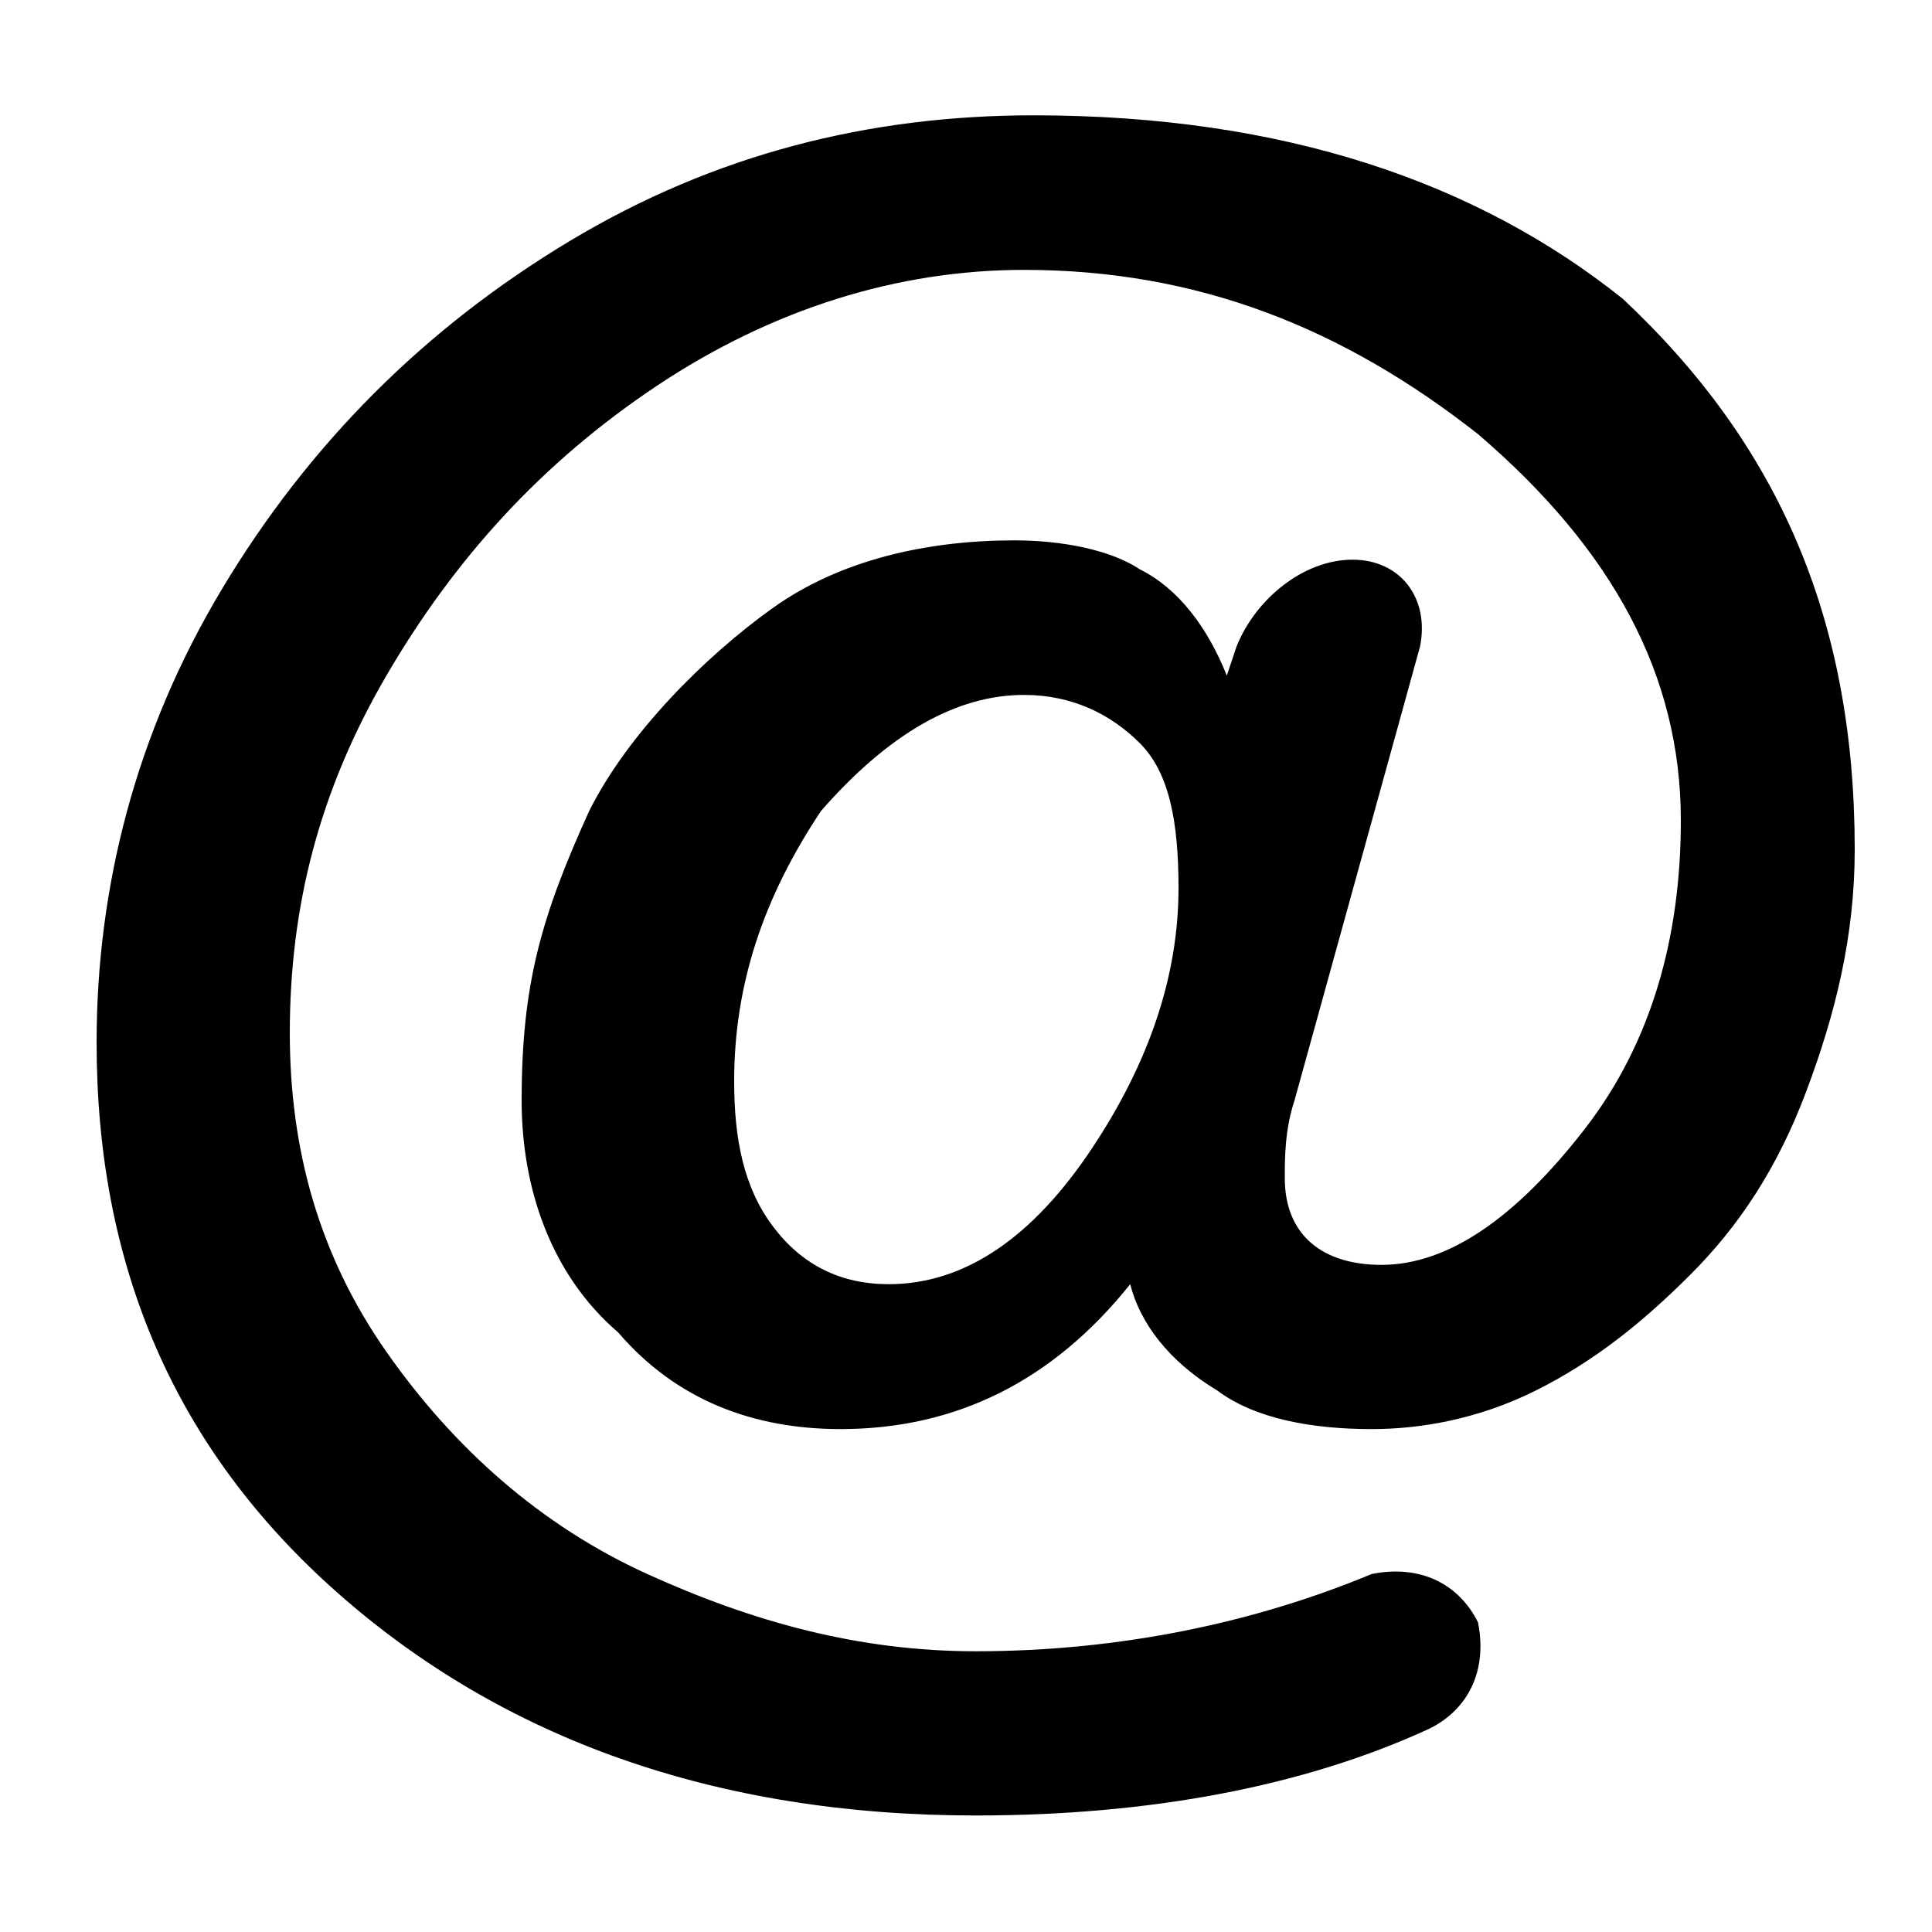 <?xml version="1.0" encoding="utf-8"?>
<!-- Generator: Adobe Illustrator 19.1.0, SVG Export Plug-In . SVG Version: 6.00 Build 0)  -->
<!DOCTYPE svg PUBLIC "-//W3C//DTD SVG 1.1//EN" "http://www.w3.org/Graphics/SVG/1.1/DTD/svg11.dtd">
<svg version="1.1" id="Layer_3" xmlns="http://www.w3.org/2000/svg" xmlns:xlink="http://www.w3.org/1999/xlink" x="0px" y="0px"
	 viewBox="0 0 100 100" style="enable-background:new 0 0 100 100;" xml:space="preserve">
<g transform="matrix(5,0,0,5,-2905,-10432.031)">
	<path d="M591.7,2087.6c-1.7,0-3.3,0.4-4.8,1.3c-1.5,0.9-2.7,2.1-3.6,3.6c-0.9,1.5-1.3,3.1-1.3,4.7c0,2.3,0.8,4.2,2.5,5.7
		c1.7,1.5,3.9,2.3,6.6,2.3c1.8,0,3.4-0.3,4.7-0.9c0.4-0.2,0.6-0.6,0.5-1.1c-0.2-0.4-0.6-0.6-1.1-0.5c-1.2,0.5-2.6,0.8-4.1,0.8
		c-1.2,0-2.3-0.3-3.4-0.8c-1.1-0.5-2-1.3-2.7-2.3c-0.7-1-1-2.1-1-3.3c0-1.3,0.3-2.5,1-3.7c0.7-1.2,1.6-2.2,2.8-3
		c1.2-0.8,2.5-1.2,3.8-1.2c1.8,0,3.3,0.6,4.7,1.7c1.4,1.2,2.1,2.5,2.1,4c0,1.2-0.3,2.3-1,3.2c-0.7,0.9-1.4,1.4-2.1,1.4
		c-0.6,0-1-0.3-1-0.9c0-0.2,0-0.5,0.1-0.8l1.3-4.7c0.1-0.5-0.2-0.9-0.7-0.9s-1,0.4-1.2,0.9l-0.1,0.3c-0.2-0.5-0.5-0.9-0.9-1.1
		c-0.3-0.2-0.8-0.3-1.3-0.3c-0.9,0-1.8,0.2-2.5,0.7c-0.7,0.5-1.5,1.3-1.9,2.1c-0.5,1.1-0.7,1.8-0.7,3c0,0.9,0.3,1.8,1,2.4
		c0.6,0.7,1.4,1,2.3,1c1.2,0,2.2-0.5,3-1.5c0.1,0.4,0.4,0.8,0.9,1.1c0.4,0.3,1,0.4,1.6,0.4c0.5,0,1.1-0.1,1.7-0.4
		c0.6-0.3,1.1-0.7,1.6-1.2c0.5-0.5,0.9-1.1,1.2-1.9s0.5-1.6,0.5-2.5c0-2.4-0.8-4.2-2.4-5.7C596.3,2088.3,594.3,2087.6,591.7,2087.6z
		 M591.6,2093.6c0.5,0,0.9,0.2,1.2,0.5c0.3,0.3,0.4,0.8,0.4,1.5c0,0.9-0.3,1.8-0.9,2.7c-0.6,0.9-1.3,1.4-2.1,1.4
		c-0.5,0-0.9-0.2-1.2-0.6c-0.3-0.4-0.4-0.9-0.4-1.5c0-1,0.3-1.9,0.9-2.8C590.2,2094,590.9,2093.6,591.6,2093.6z"/>
</g>
</svg>
